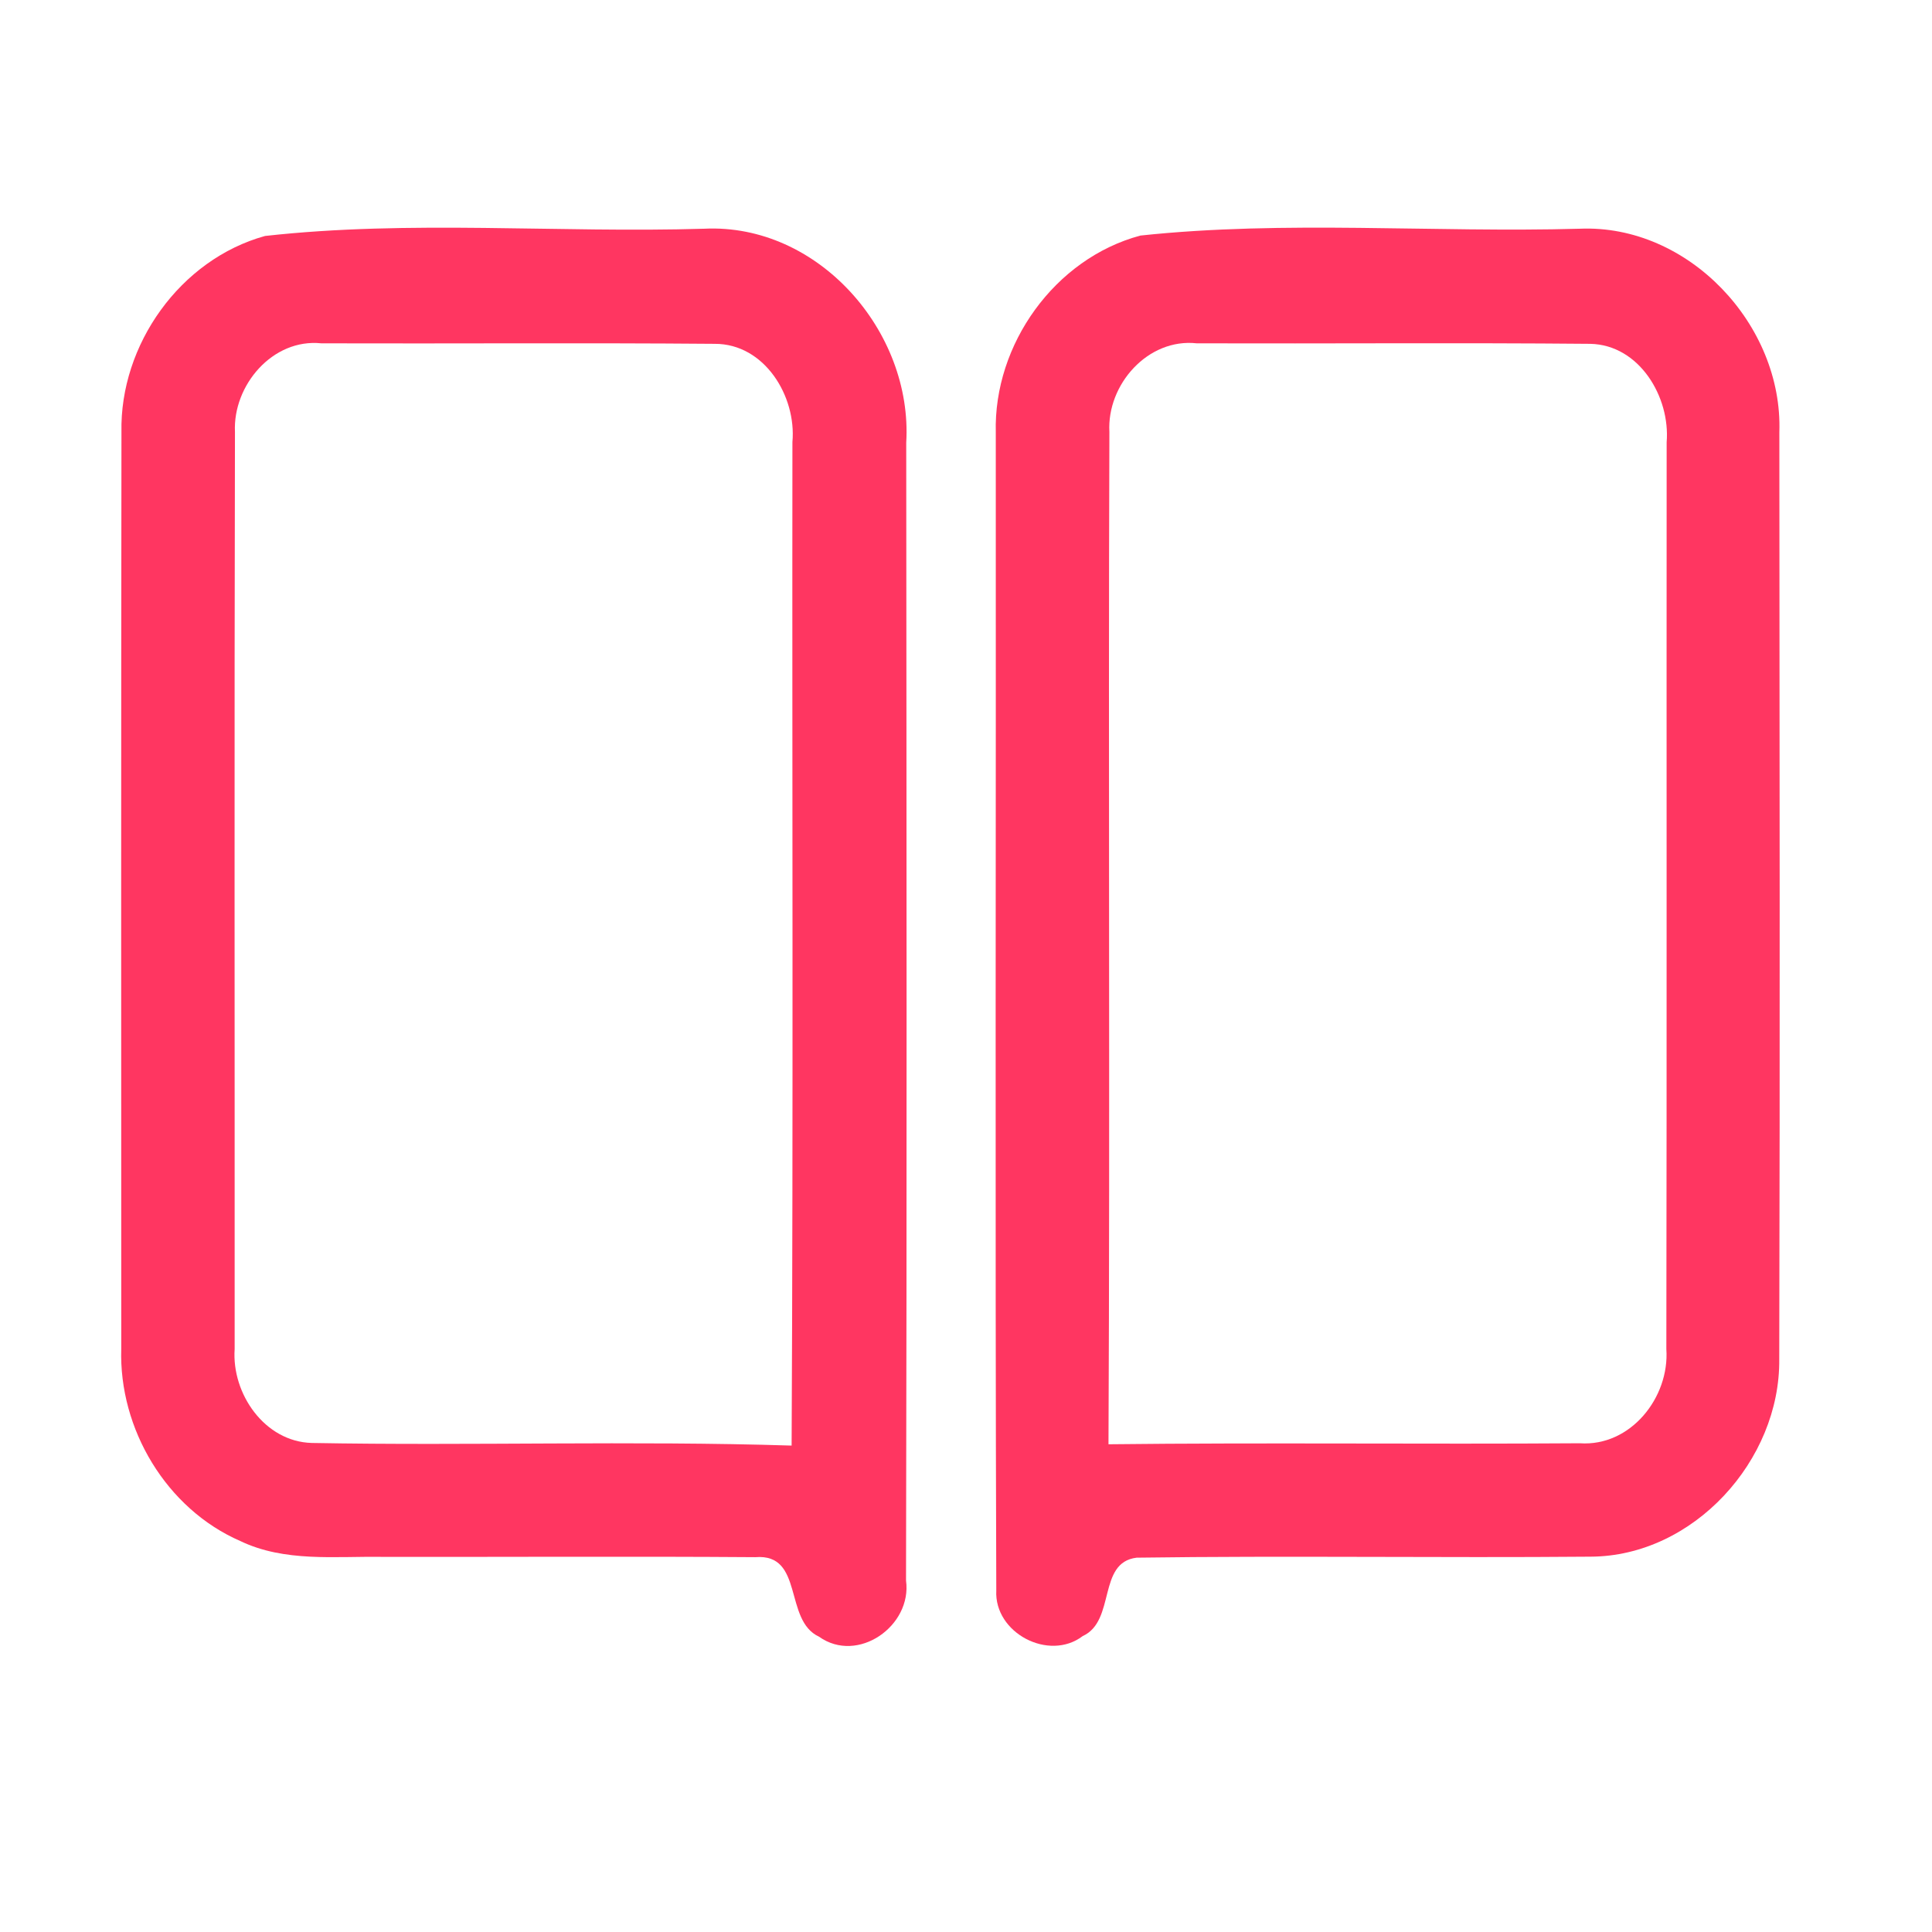 <?xml version="1.0" encoding="UTF-8" ?>
<!DOCTYPE svg PUBLIC "-//W3C//DTD SVG 1.1//EN" "http://www.w3.org/Graphics/SVG/1.1/DTD/svg11.dtd">
<svg width="192pt" height="192pt" viewBox="0 0 192 192" version="1.1" xmlns="http://www.w3.org/2000/svg">
<g id="#ff3661ff">
<path fill="#ff3661" opacity="1.00" d=" M 26.34 23.45 C 40.77 21.84 55.45 23.17 69.98 22.73 C 81.31 22.18 90.72 32.94 90.06 43.99 C 90.09 81.68 90.13 119.38 90.04 157.07 C 90.66 161.58 85.24 165.40 81.39 162.65 C 77.86 161.02 79.93 154.36 75.07 154.75 C 62.72 154.66 50.35 154.74 38.00 154.72 C 33.28 154.65 28.29 155.26 23.89 153.15 C 16.53 149.95 11.80 142.00 12.05 134.04 C 12.04 103.67 12.03 73.31 12.07 42.95 C 11.89 34.26 17.91 25.78 26.34 23.45 M 23.35 42.93 C 23.28 73.30 23.33 103.68 23.32 134.06 C 23.01 138.50 26.30 143.28 30.99 143.40 C 46.88 143.69 62.79 143.16 78.67 143.66 C 78.84 110.42 78.71 77.18 78.75 43.93 C 79.16 39.38 75.98 34.16 71.04 34.17 C 58.01 34.06 44.97 34.16 31.94 34.12 C 27.09 33.61 23.13 38.30 23.35 42.93 Z" />
<path fill="#ff3661" opacity="1.00" d=" M 113.33 23.41 C 127.77 21.87 142.45 23.14 156.99 22.73 C 167.80 22.27 177.20 32.29 176.83 42.95 C 176.85 73.66 176.90 104.37 176.82 135.07 C 176.93 145.13 168.29 154.66 158.07 154.70 C 143.03 154.83 127.99 154.59 112.96 154.80 C 109.03 155.27 110.91 161.08 107.60 162.59 C 104.24 165.15 98.79 162.28 99.01 158.06 C 98.88 119.71 98.99 81.34 98.96 42.98 C 98.73 34.23 104.82 25.69 113.33 23.41 M 110.25 42.92 C 110.13 76.46 110.32 110.00 110.16 143.53 C 125.77 143.35 141.38 143.54 157.00 143.43 C 162.05 143.78 165.93 138.87 165.60 134.07 C 165.65 104.03 165.61 73.99 165.63 43.95 C 166.00 39.45 162.91 34.27 158.04 34.17 C 145.01 34.05 131.97 34.16 118.94 34.12 C 114.07 33.58 109.99 38.23 110.25 42.92 Z" />
</g>
</svg>
